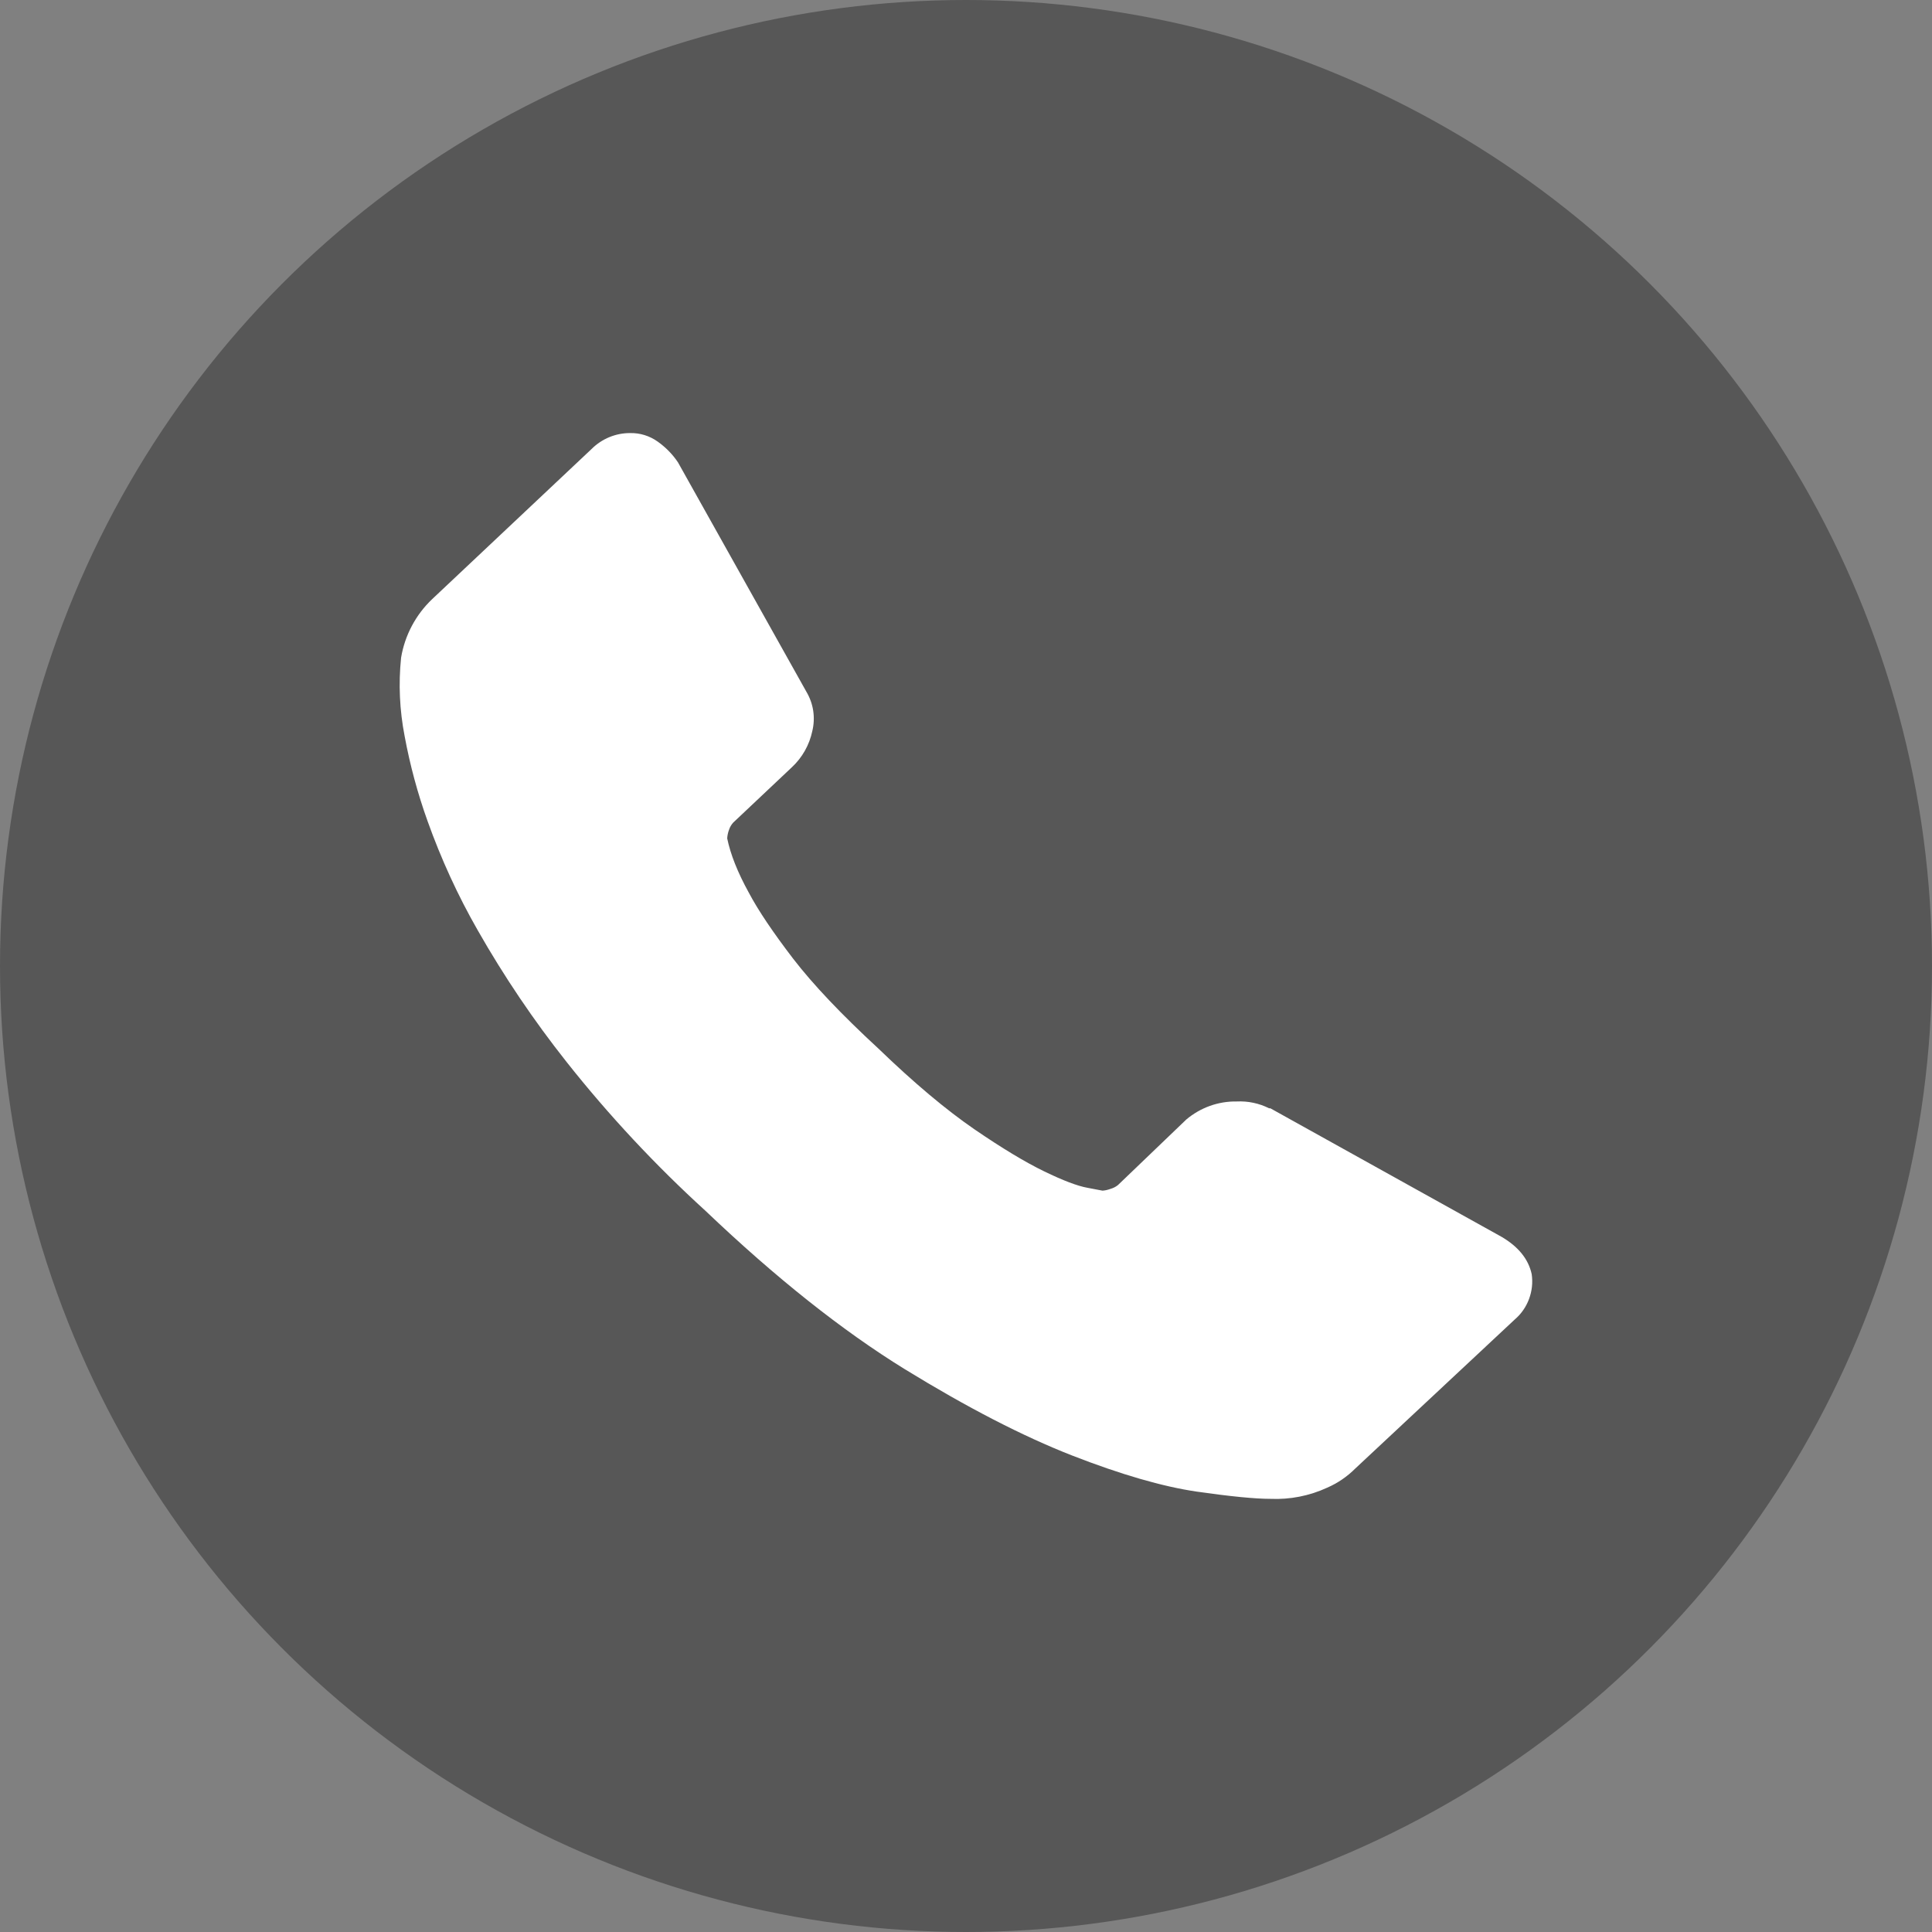 <svg width="25" height="25" viewBox="0 0 25 25" fill="white">
    <rect x="0" y="0" width="25" height="25" fill="#808080" stroke="none"/>
    <circle cx="12.5" cy="12.5" r="12.5" fill="#575757"></circle>
    <path fill-rule="evenodd" clip-rule="evenodd"
        d="M19.82 16.487C19.836 16.596 19.824 16.706 19.786 16.808C19.748 16.911 19.685 17.002 19.602 17.073L17.539 19.001C17.434 19.106 17.311 19.191 17.175 19.25C16.944 19.357 16.692 19.406 16.438 19.395C16.241 19.395 15.923 19.364 15.483 19.301C15.043 19.236 14.506 19.081 13.87 18.833C13.234 18.584 12.513 18.212 11.706 17.716C10.899 17.218 10.041 16.537 9.131 15.67C8.48 15.077 7.878 14.432 7.331 13.741C6.906 13.204 6.522 12.635 6.183 12.04C5.924 11.588 5.707 11.113 5.532 10.623C5.404 10.266 5.305 9.899 5.236 9.526C5.171 9.192 5.155 8.85 5.19 8.511C5.238 8.221 5.38 7.954 5.593 7.752L7.657 5.808C7.789 5.677 7.968 5.603 8.154 5.604C8.281 5.601 8.406 5.64 8.51 5.714C8.613 5.787 8.703 5.878 8.773 5.983L10.434 8.95C10.479 9.026 10.51 9.11 10.523 9.198C10.536 9.285 10.532 9.375 10.511 9.461C10.473 9.64 10.381 9.803 10.247 9.928L9.487 10.645C9.463 10.672 9.444 10.704 9.433 10.739C9.42 10.774 9.412 10.811 9.41 10.849C9.452 11.053 9.544 11.287 9.689 11.55C9.813 11.784 10.005 12.068 10.263 12.405C10.521 12.74 10.889 13.128 11.365 13.567C11.829 14.015 12.244 14.362 12.606 14.611C12.968 14.859 13.271 15.041 13.513 15.158C13.756 15.276 13.943 15.347 14.072 15.37L14.266 15.407C14.3 15.405 14.334 15.397 14.367 15.385C14.403 15.375 14.438 15.358 14.467 15.334L15.351 14.486C15.534 14.332 15.765 14.249 16.003 14.253C16.148 14.246 16.292 14.276 16.422 14.341H16.438L19.431 16.005C19.649 16.133 19.778 16.294 19.82 16.487Z"
        fill="white"></path>
</svg>